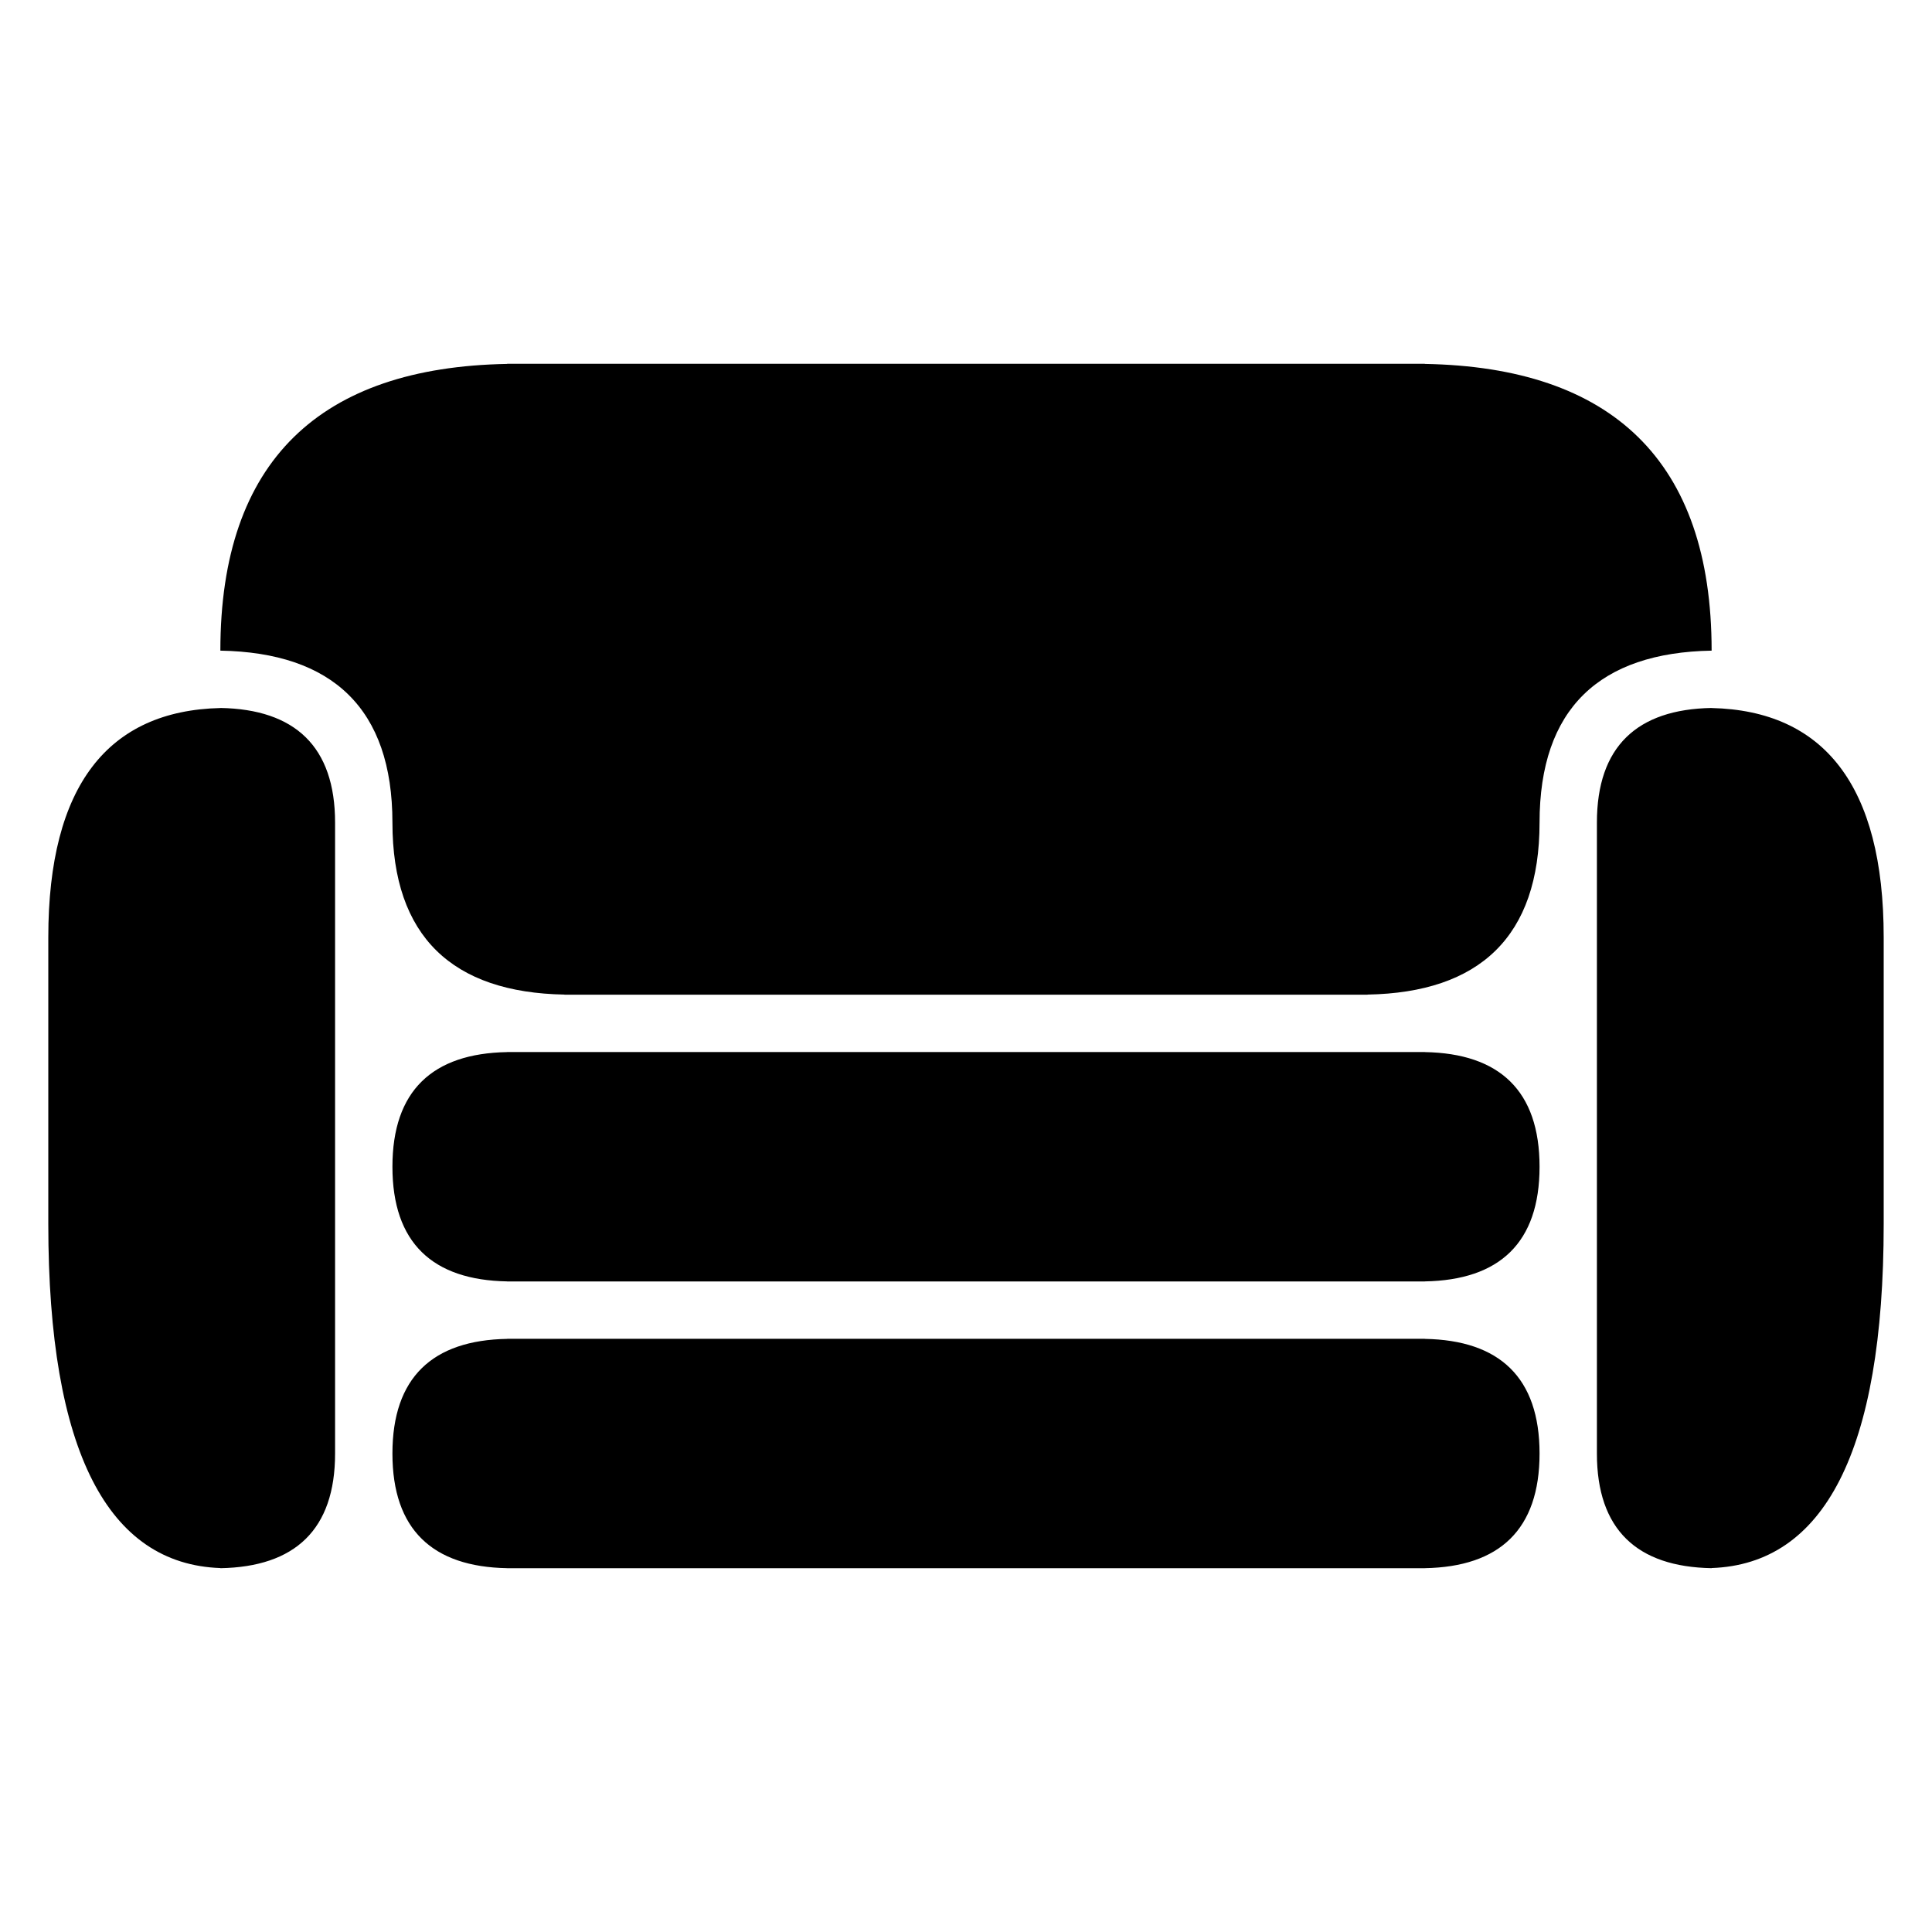 <?xml version="1.0" encoding="utf-8"?>
<!-- Generator: Adobe Illustrator 15.1.0, SVG Export Plug-In . SVG Version: 6.00 Build 0)  -->
<!DOCTYPE svg PUBLIC "-//W3C//DTD SVG 1.1//EN" "http://www.w3.org/Graphics/SVG/1.1/DTD/svg11.dtd">
<svg version="1.1"
	 id="Layer_1" xmlns:cc="http://creativecommons.org/ns#" xmlns:svg="http://www.w3.org/2000/svg" xmlns:dc="http://purl.org/dc/elements/1.1/" xmlns:rdf="http://www.w3.org/1999/02/22-rdf-syntax-ns#"
	 xmlns="http://www.w3.org/2000/svg" xmlns:xlink="http://www.w3.org/1999/xlink" x="0px" y="0px" width="283.465px"
	 height="283.465px" viewBox="3.067 4.868 283.465 283.465" enable-background="new 3.067 4.868 283.465 283.465"
	 xml:space="preserve">
<path id="path35" d="M228.952,176.055c0,11.159-5.88,16.628-16.831,16.821v0.01H77.475v-0.01c-10.95-0.193-16.83-5.662-16.83-16.821
	c0-11.16,5.88-16.629,16.83-16.822v-0.009h134.646v0.009C223.073,159.426,228.952,164.895,228.952,176.055 M212.121,201.31v-0.009
	H77.475v0.009c-10.95,0.192-16.83,5.663-16.83,16.822s5.88,16.628,16.83,16.821v0.009h134.646v-0.009
	c10.95-0.193,16.831-5.662,16.831-16.821S223.073,201.502,212.121,201.31 M254.198,108.75v-0.009
	c-10.95,0.193-16.831,5.662-16.831,16.821v92.569c0,11.159,5.88,16.628,16.831,16.821v-0.019
	c16.427-0.58,25.246-16.986,25.246-50.466v-42.075C279.446,120.074,270.625,109.137,254.198,108.75 M35.399,108.741v0.009
	c-16.427,0.387-25.245,11.323-25.245,33.644v42.076c0,33.479,8.818,49.885,25.245,50.465v0.02
	c10.952-0.193,16.831-5.662,16.831-16.821v-92.57C52.23,114.403,46.351,108.935,35.399,108.741 M254.198,100.316
	c0-27.899-14.699-41.57-42.077-42.054v-0.023H77.475v0.023c-27.377,0.483-42.076,14.154-42.076,42.054v0.014
	c16.427,0.29,25.246,8.493,25.246,25.232s8.82,24.942,25.247,25.232v0.014h117.814v-0.014c16.427-0.29,25.246-8.493,25.246-25.232
	s8.818-24.942,25.246-25.232V100.316z"/>
</svg>
